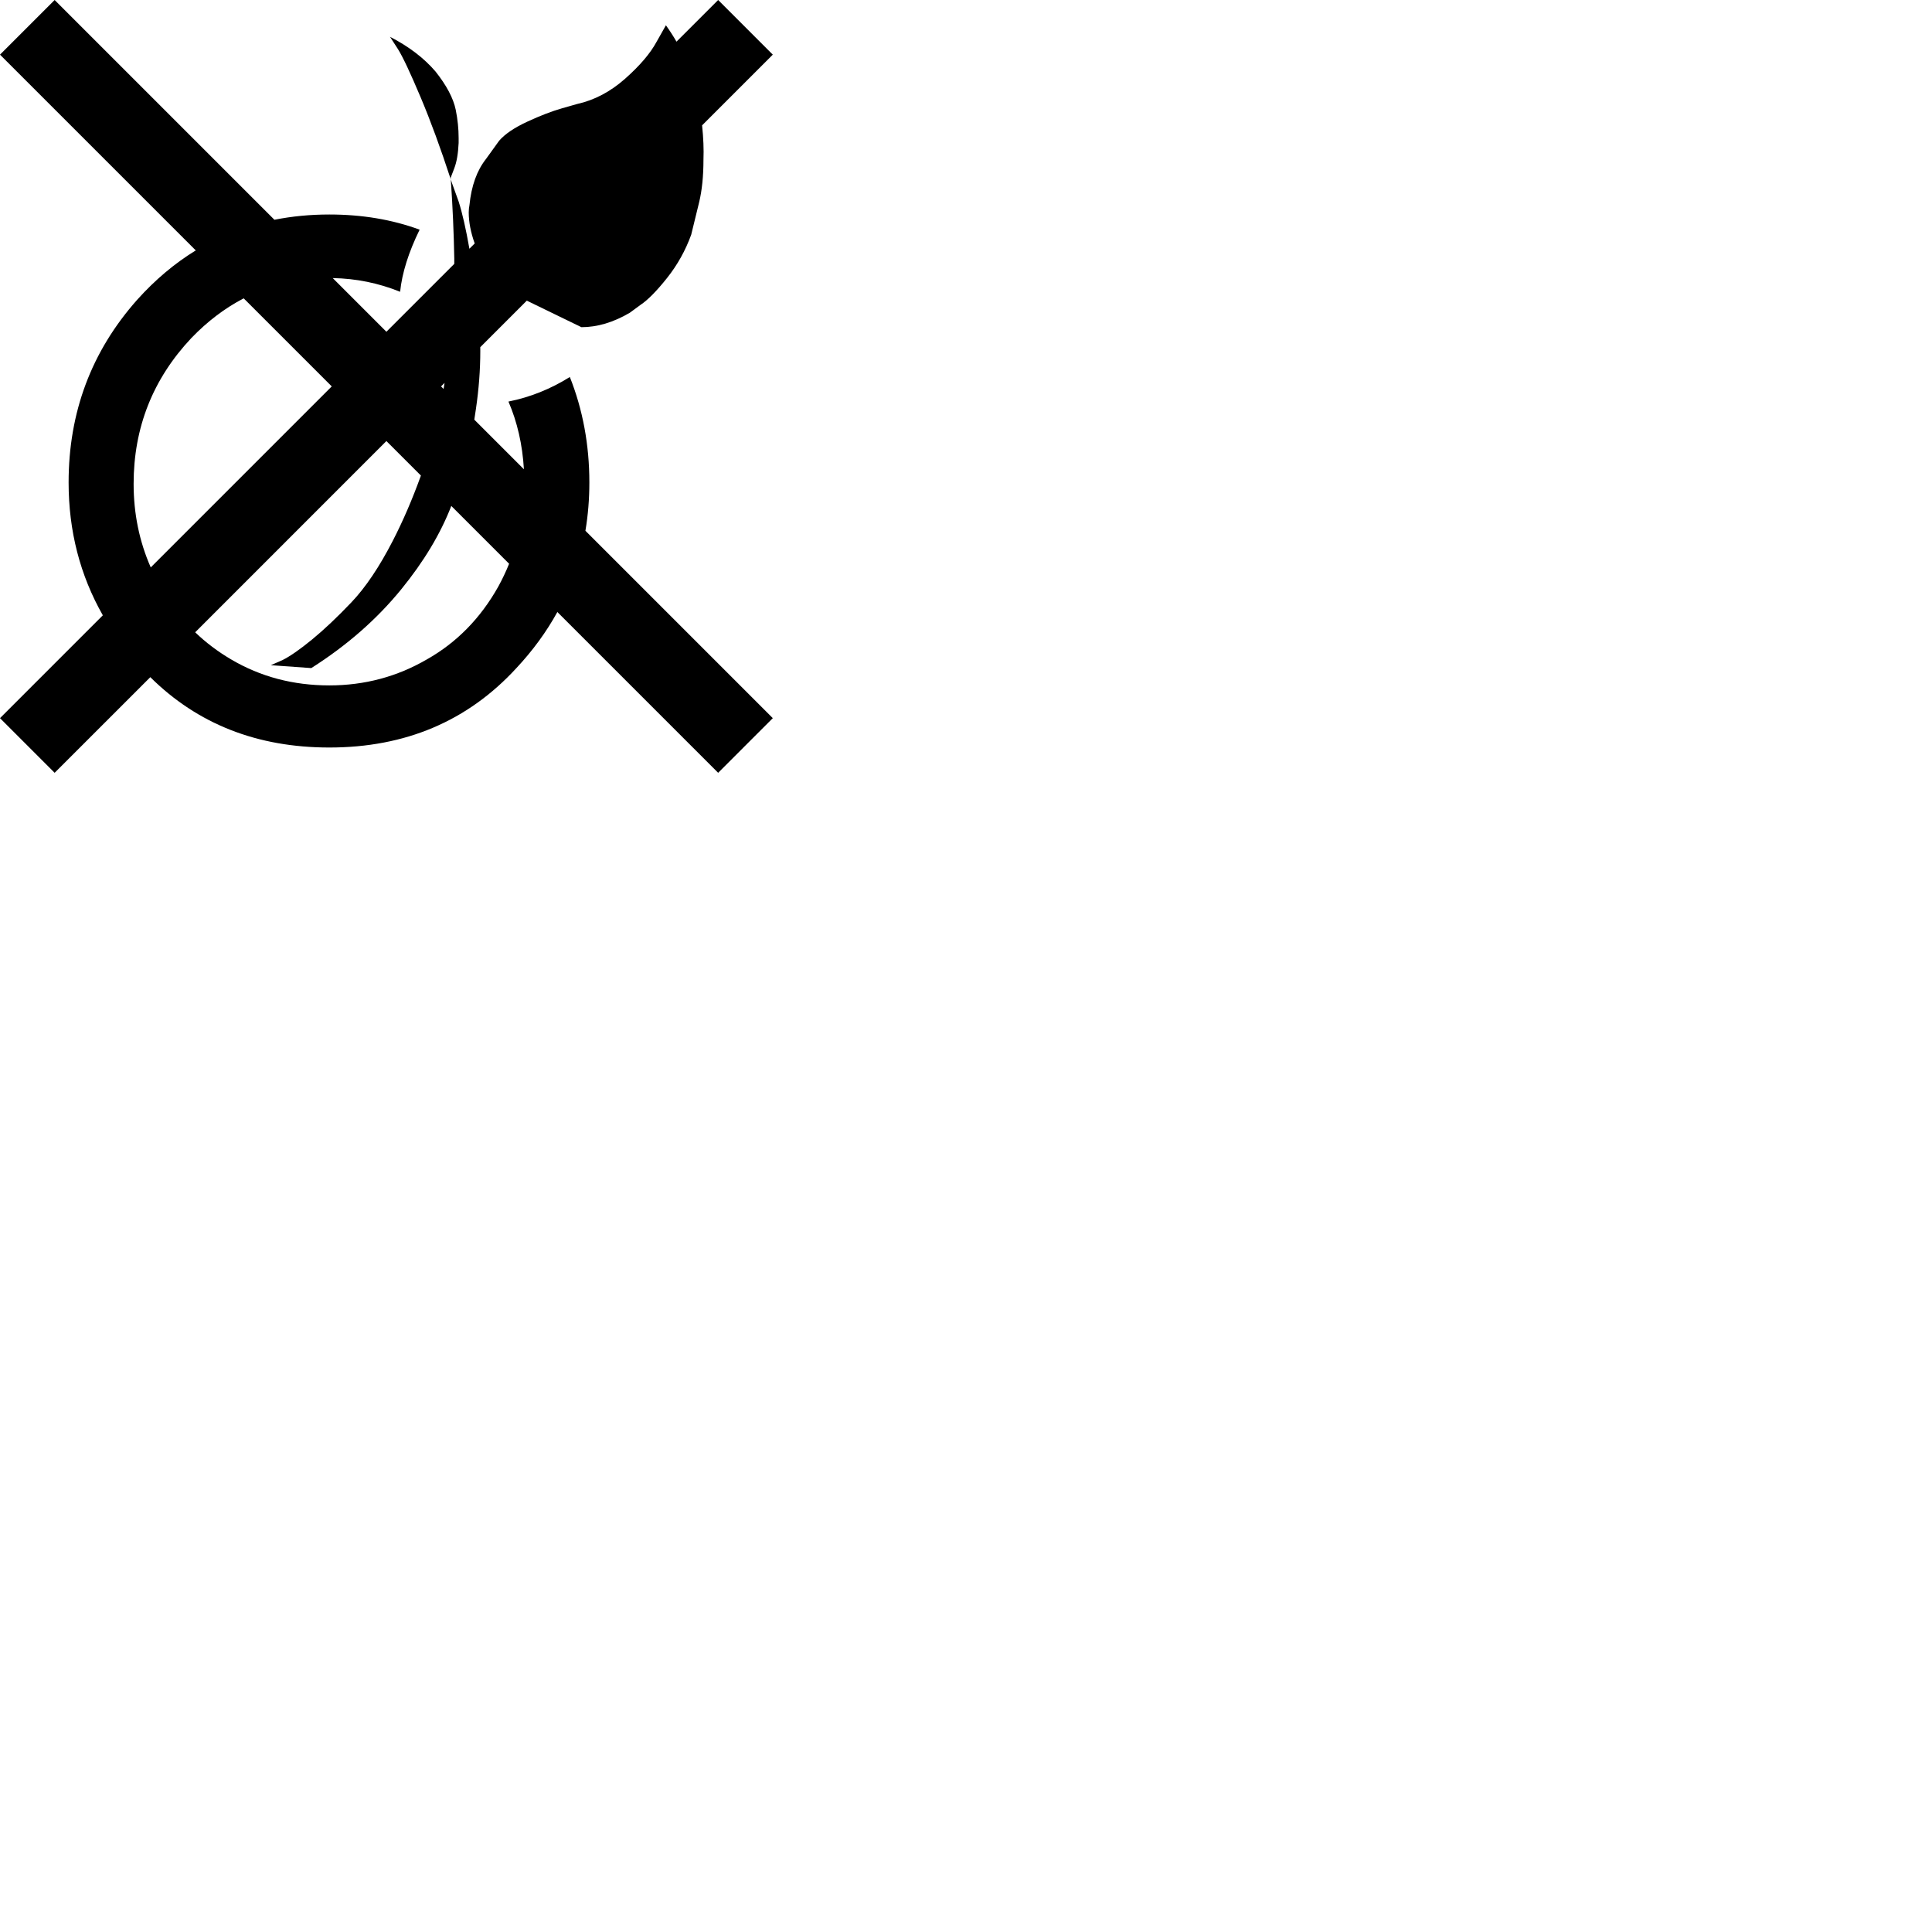 <?xml version="1.0" encoding="UTF-8" standalone="no"?>
<svg
   xmlns:dc="http://purl.org/dc/elements/1.1/"
   xmlns:cc="http://creativecommons.org/ns#"
   xmlns:rdf="http://www.w3.org/1999/02/22-rdf-syntax-ns#"
   xmlns:svg="http://www.w3.org/2000/svg"
   xmlns="http://www.w3.org/2000/svg"
   xmlns:sodipodi="http://sodipodi.sourceforge.net/DTD/sodipodi-0.dtd"
   xmlns:inkscape="http://www.inkscape.org/namespaces/inkscape"
   height="1000"
   width="1000"
   viewBox=""
   id="svg2"
   version="1.1"
   inkscape:version="0.48.5 r10040"
   sodipodi:docname="not-viadeo.svg">
  <defs
     id="defs12" />
  <sodipodi:namedview
     pagecolor="#ffffff"
     bordercolor="#666666"
     borderopacity="1"
     objecttolerance="10"
     gridtolerance="10"
     guidetolerance="10"
     inkscape:pageopacity="0"
     inkscape:pageshadow="2"
     inkscape:window-width="644"
     inkscape:window-height="480"
     id="namedview10"
     showgrid="false"
     inkscape:zoom="0.236"
     inkscape:cx="500"
     inkscape:cy="500"
     inkscape:window-x="0"
     inkscape:window-y="31"
     inkscape:window-maximized="0"
     inkscape:current-layer="svg2" />
  <path
     id="path4"
     style="fill:#000000"
     d="M 70.719,0 0,70.719 253.312,324.031 c -27.319,16.746 -52.574,38.013 -75.75,63.812 -59.19,66.667 -88.781,145.503 -88.781,236.469 0,62.717 14.774,119.999 44.281,171.906 L 0,929.281 70.719,1000 194.5,876.25 c 61.223,60.693 138.431,91.031 231.656,91.031 98.442,0 179.134,-34.245 242.062,-102.781 21.253,-22.726 38.925,-46.923 53,-72.562 L 929.281,1000 1000,929.281 757.531,686.812 c 3.384,-20.155 5.094,-40.971 5.094,-62.5 0,-48.598 -8.428,-94.101 -25.25,-136.469 -24.922,15.576 -51.4,26.174 -79.438,31.781 11.466,26.581 18.125,55.781 20,87.594 L 613.75,543.031 c 0.772,-4.674 1.465,-9.371 2.125,-14.062 3.738,-25.545 5.625,-50.451 5.625,-74.75 0,-1.667 -0.011,-3.322 -0.031,-4.969 l 60.219,-60.219 70.656,34.344 c 20.561,0 41.441,-6.226 62.625,-18.688 l 14,-10.281 c 9.346,-6.231 20.729,-17.771 34.125,-34.594 13.396,-16.822 23.836,-35.502 31.312,-56.062 l 10.281,-42.062 c 3.738,-15.576 5.594,-33.972 5.594,-55.156 0.528,-13.204 -0.071,-27.974 -1.781,-44.312 l 91.5,-91.5 L 929.281,0 875.375,53.906 c -4.18,-7.238 -8.734,-14.301 -13.688,-21.188 l -12.156,21.5 c -8.1,14.953 -21.653,30.834 -40.656,47.656 -19.003,16.822 -39.726,27.734 -62.156,32.719 l -19.625,5.594 c -13.084,3.738 -28.021,9.493 -44.844,17.281 -16.822,7.788 -28.992,16.059 -36.469,24.781 l -16.812,23.344 c -11.838,14.953 -19.008,34.89 -21.5,59.812 -0.623,3.115 -0.938,6.26 -0.938,9.375 0,12.503 2.599,25.904 7.719,40.25 l -6.844,6.844 c -4.512,-25.7 -9.136,-46.12 -13.938,-61.125 l -8.438,-23.375 c -0.565,-1.747 -1.123,-3.427 -1.688,-5.156 2.4,35.311 3.89,69.451 4.5,102.375 0,2.302 -0.015,4.579 -0.031,6.875 L 500,429.281 430.562,359.844 c 30.2,0.521 59.255,6.427 87.188,17.719 2.492,-24.299 10.92,-51.092 25.25,-80.375 -35.514,-13.084 -74.476,-19.625 -116.844,-19.625 -24.73,0 -48.403,2.288 -71.062,6.812 L 70.719,0 z m 512.625,232.219 c -0.052,-0.773 -0.103,-1.539 -0.156,-2.312 L 587.844,217.75 c 3.115,-8.1 5.002,-19.012 5.625,-32.719 l 0,-6.531 c 0,-11.838 -1.258,-23.976 -3.75,-36.438 -3.115,-14.953 -11.826,-31.463 -26.156,-49.531 -14.953,-17.445 -34.576,-32.414 -58.875,-44.875 l 10.281,15.906 c 6.231,9.969 16.042,30.818 29.438,62.594 12.843,30.465 25.808,65.861 38.938,106.062 z m -268,153.844 L 429.281,500 195.062,734.219 c -14.779,-33.619 -22.156,-69.65 -22.156,-108.062 0,-72.897 24.906,-135.822 74.75,-188.781 20.864,-21.647 43.439,-38.727 67.688,-51.312 z M 575.25,495.469 c -0.411,2.633 -0.821,5.228 -1.25,7.812 L 570.719,500 575.25,495.469 z m -75.25,75.25 44.656,44.656 c -10.918,30.298 -22.994,58.355 -36.25,84.156 -17.445,33.956 -35.339,60.592 -53.719,79.906 -18.38,19.315 -35.361,35.352 -50.938,48.125 -15.576,12.773 -28.375,21.672 -38.344,26.656 l -14.938,6.531 52.344,3.75 c 46.106,-29.283 84.88,-63.246 116.344,-101.875 29.303,-35.976 50.911,-71.961 64.812,-107.938 l 74.812,74.812 c -4.021,9.966 -8.656,19.75 -13.906,29.375 -23.053,41.121 -53.902,72.599 -92.531,94.406 -38.629,22.43 -80.705,33.625 -126.188,33.625 -46.729,0 -89.088,-11.195 -127.094,-33.625 -17.173,-10.086 -32.666,-21.788 -46.5,-35.094 L 500,570.719 z" />
</svg>
